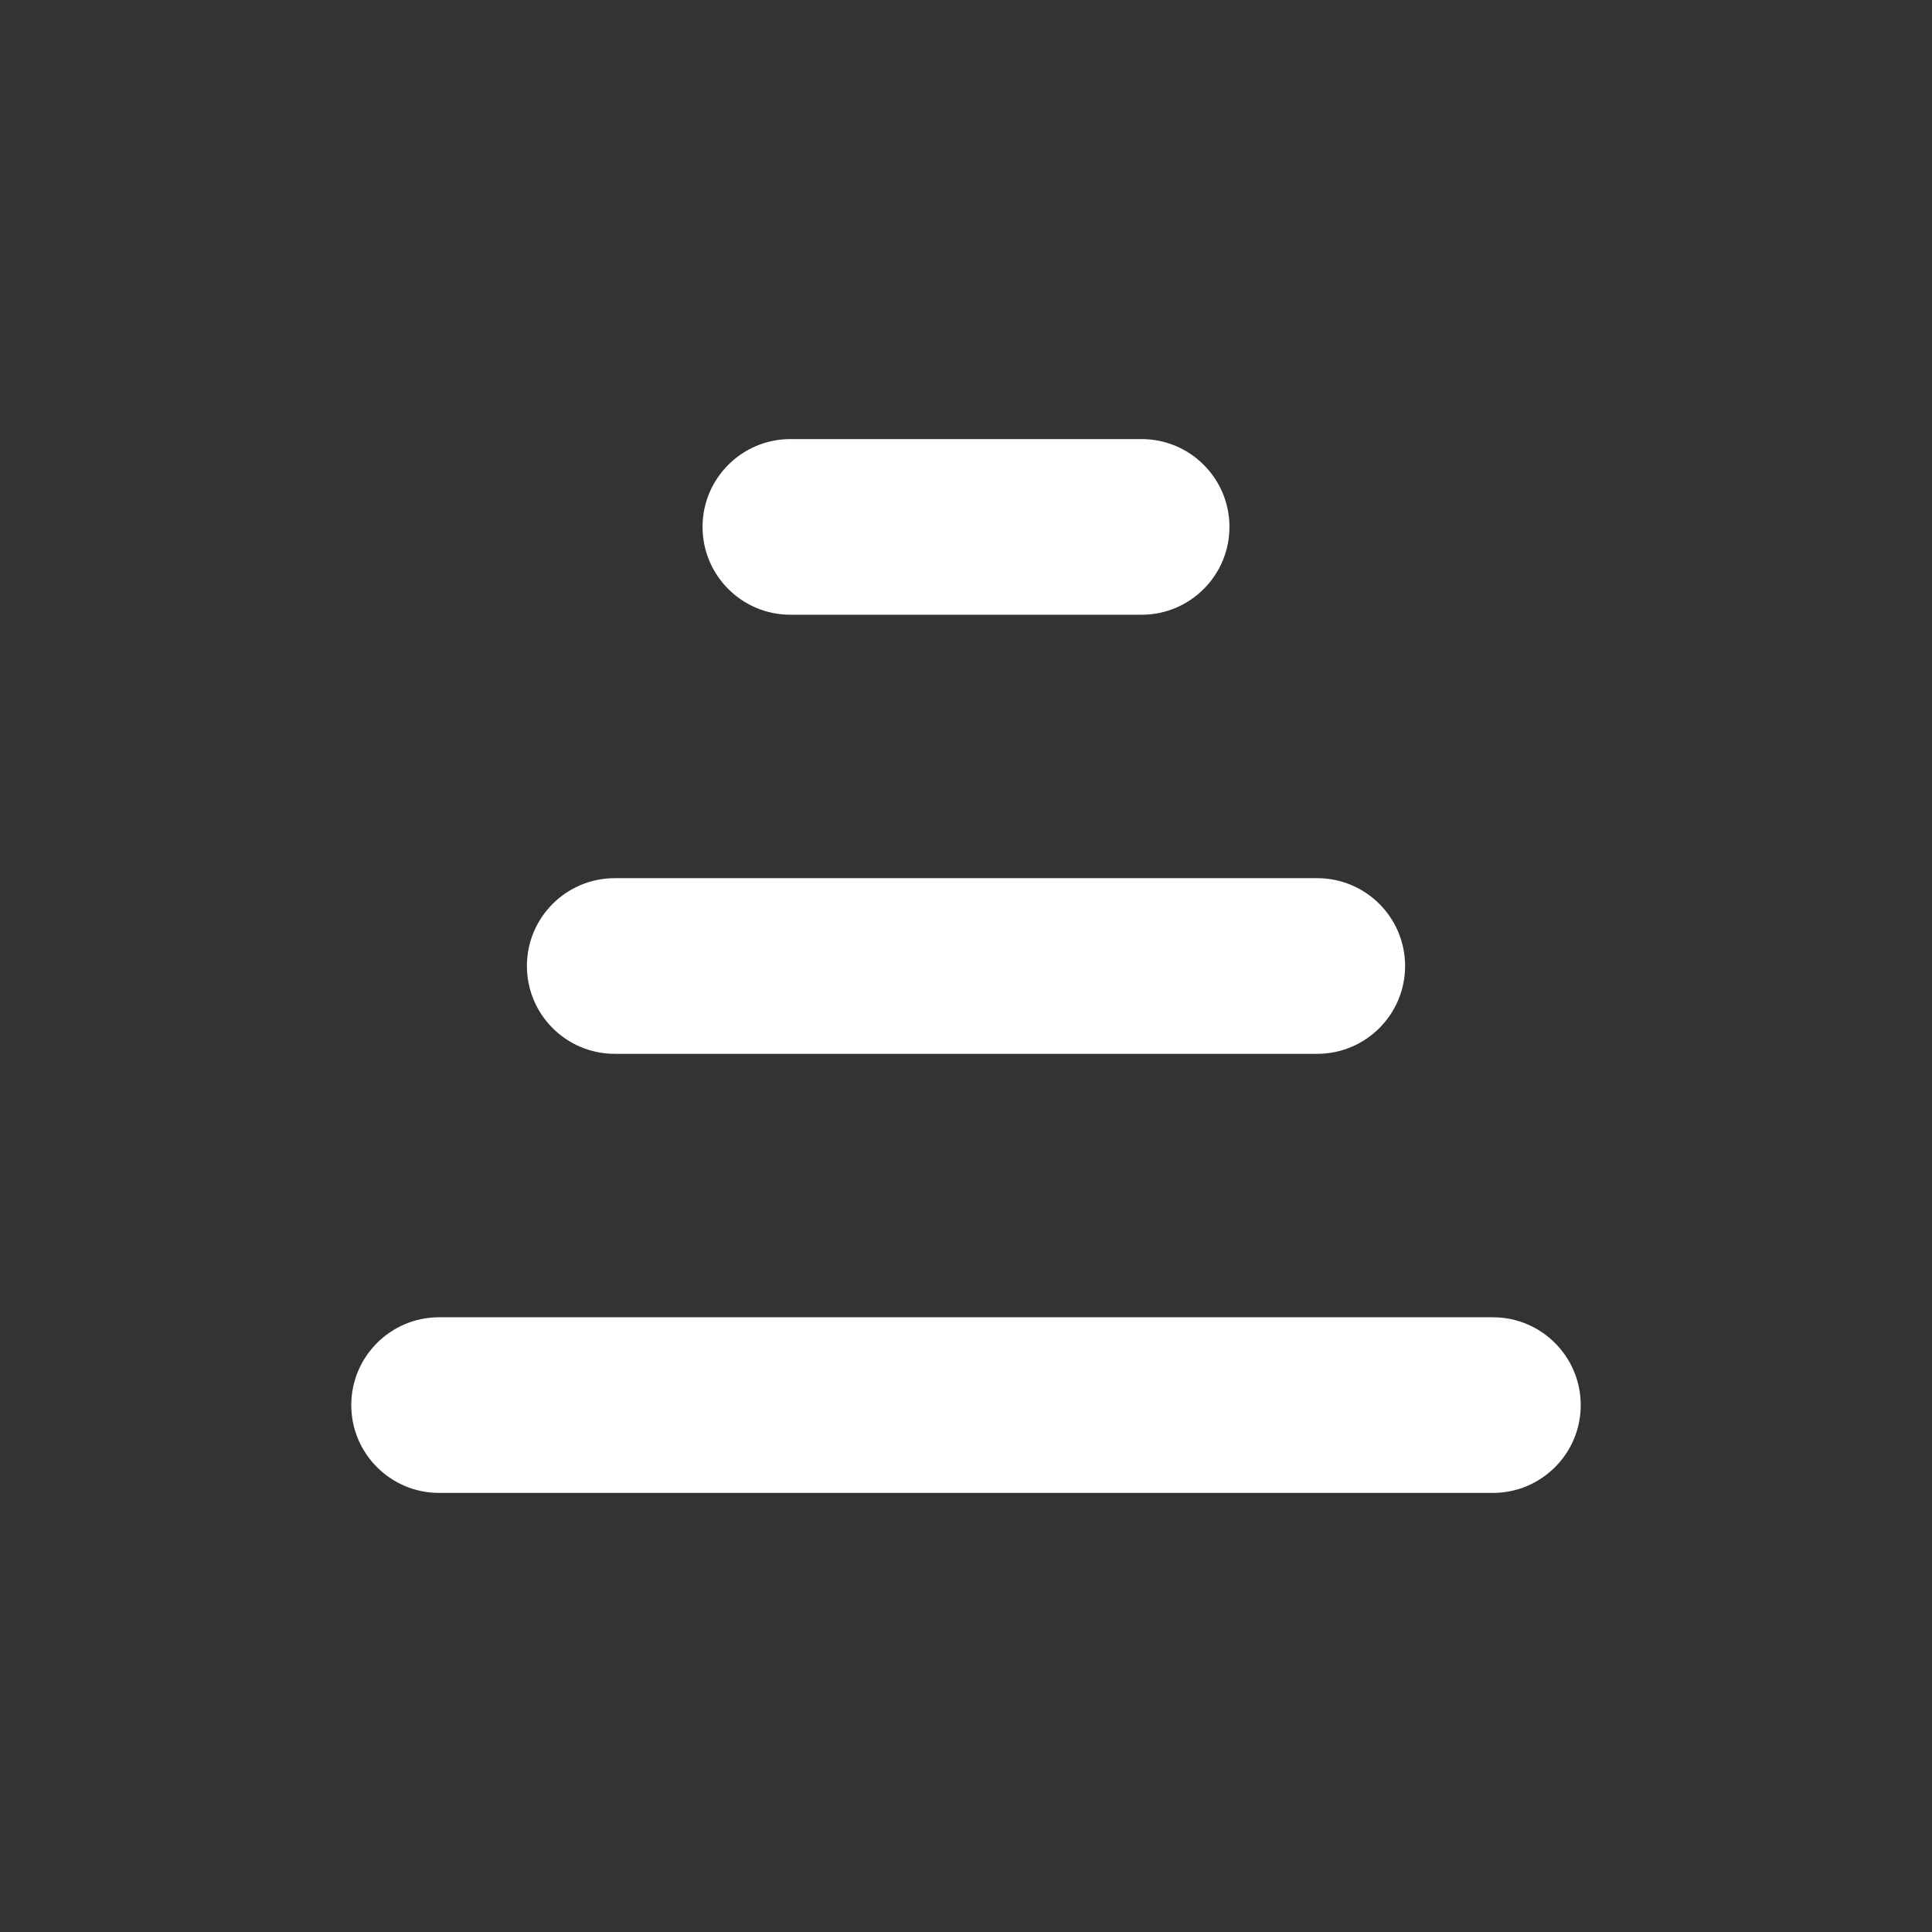 <svg width="22" height="22" viewBox="0 0 22 22" fill="none" xmlns="http://www.w3.org/2000/svg">
<rect x="0" y="0" width="22" height="22" fill="#333333" stroke="none"/>
<path d="M9 5C8.448 5 8 5.448 8 6C8 6.552 8.448 7 9 7V5ZM13 7C13.552 7 14 6.552 14 6C14 5.448 13.552 5 13 5V7ZM7 10C6.448 10 6 10.448 6 11C6 11.552 6.448 12 7 12V10ZM15 12C15.552 12 16 11.552 16 11C16 10.448 15.552 10 15 10V12ZM5 15C4.448 15 4 15.448 4 16C4 16.552 4.448 17 5 17V15ZM17 17C17.552 17 18 16.552 18 16C18 15.448 17.552 15 17 15V17ZM9 7H13V5H9V7ZM7 12H15V10H7V12ZM5 17H17V15H5V17Z" fill="white"/>
</svg>
